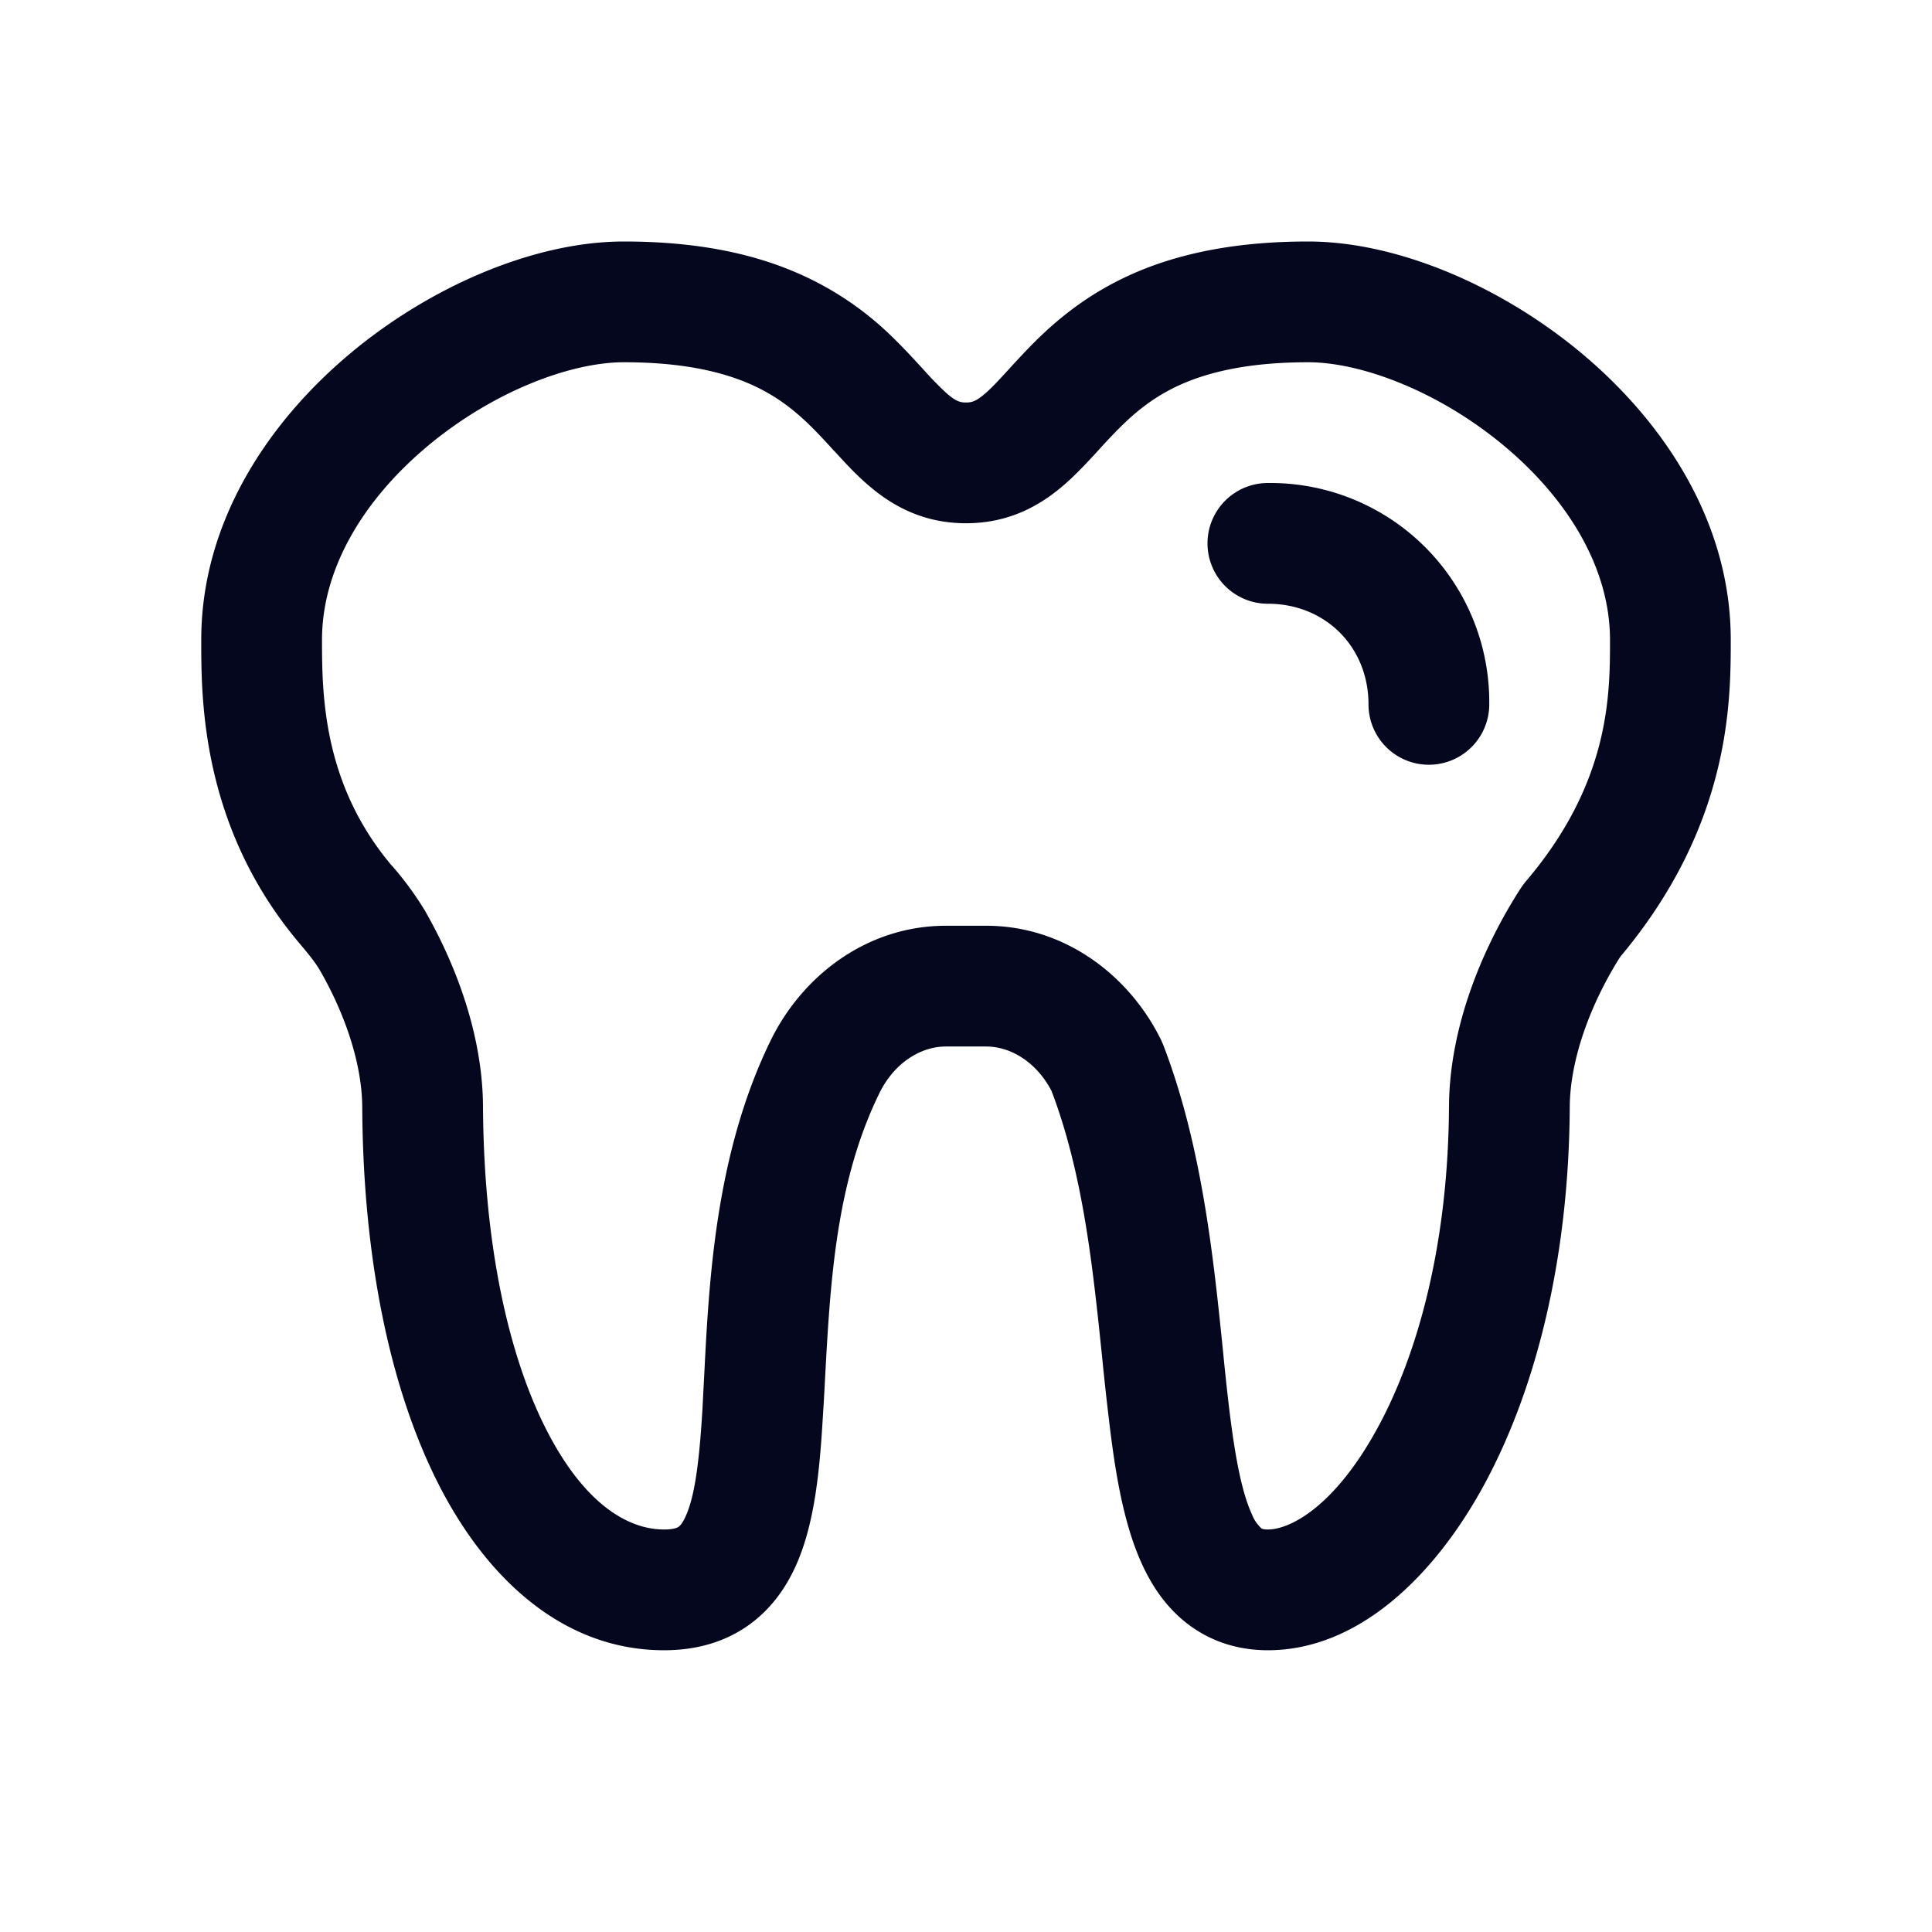 <svg xmlns="http://www.w3.org/2000/svg" width="24" height="24" fill="none"><path fill="#04071E" d="M15.75 6a.75.75 0 0 0 0 1.5c.714 0 1.25.536 1.25 1.25a.75.75 0 0 0 1.5 0A2.72 2.72 0 0 0 15.75 6m-8-3c-1.106 0-2.395.552-3.395 1.387C3.349 5.227 2.5 6.468 2.5 7.948v.018c0 .715 0 2.304 1.214 3.745.128.152.206.249.262.346.317.552.521 1.165.524 1.697.01 1.9.353 3.526.96 4.707.601 1.168 1.55 2.039 2.79 2.039.367 0 .718-.086 1.021-.292.3-.204.494-.484.62-.769.236-.53.293-1.211.33-1.826q.015-.232.027-.468c.065-1.202.132-2.455.676-3.565.183-.375.512-.58.826-.58h.5c.307 0 .627.196.813.553.393 1.036.512 2.187.627 3.296q.04.405.087.798c.075.63.178 1.29.418 1.802.125.268.306.538.58.74.284.21.617.311.975.311 1.11 0 2.051-.902 2.667-2.02.646-1.173 1.072-2.8 1.083-4.726.003-.593.257-1.283.627-1.868 1.37-1.632 1.373-3.16 1.373-3.938 0-1.48-.849-2.721-1.855-3.561C18.645 3.552 17.356 3 16.25 3c-.869 0-1.551.138-2.107.37-.56.235-.952.548-1.255.843-.132.13-.25.258-.347.364l-.03.033c-.11.12-.187.202-.26.267-.124.11-.18.123-.251.123s-.127-.013-.25-.123a4 4 0 0 1-.261-.267l-.03-.033c-.098-.106-.215-.235-.347-.364a3.9 3.9 0 0 0-1.255-.842C9.301 3.138 8.62 3 7.75 3M4 7.948c0-.884.515-1.741 1.316-2.41C6.123 4.865 7.084 4.5 7.75 4.5c.708 0 1.188.112 1.529.254.337.141.575.328.785.533.1.098.19.196.29.306l.03.031c.105.115.23.251.369.374.297.265.692.502 1.247.502s.95-.237 1.247-.502c.138-.123.264-.259.37-.374l.028-.031c.1-.11.191-.208.291-.306.21-.205.448-.392.785-.533.341-.142.821-.254 1.529-.254.666 0 1.627.365 2.434 1.038.8.669 1.316 1.526 1.316 2.41v.004c0 .68 0 1.772-1.049 3.001a1 1 0 0 0-.059.08c-.48.743-.887 1.728-.892 2.713-.01 1.72-.392 3.094-.897 4.01C16.57 18.726 16.02 19 15.75 19c-.063 0-.079-.013-.082-.016a.45.45 0 0 1-.115-.17c-.124-.267-.21-.702-.287-1.344q-.038-.322-.074-.692c-.115-1.127-.259-2.546-.742-3.798l-.026-.06c-.389-.793-1.188-1.42-2.174-1.42h-.5c-.986 0-1.785.627-2.174 1.42-.689 1.407-.768 2.987-.828 4.161l-.023.442c-.04.654-.096 1.064-.205 1.307-.045.103-.081.13-.091.137-.007.005-.049.033-.179.033-.441 0-.982-.305-1.456-1.226-.467-.907-.784-2.281-.794-4.028-.005-.872-.324-1.74-.723-2.436a4 4 0 0 0-.407-.555l-.01-.01C4.01 9.734 4 8.624 4 7.947"/></svg>
